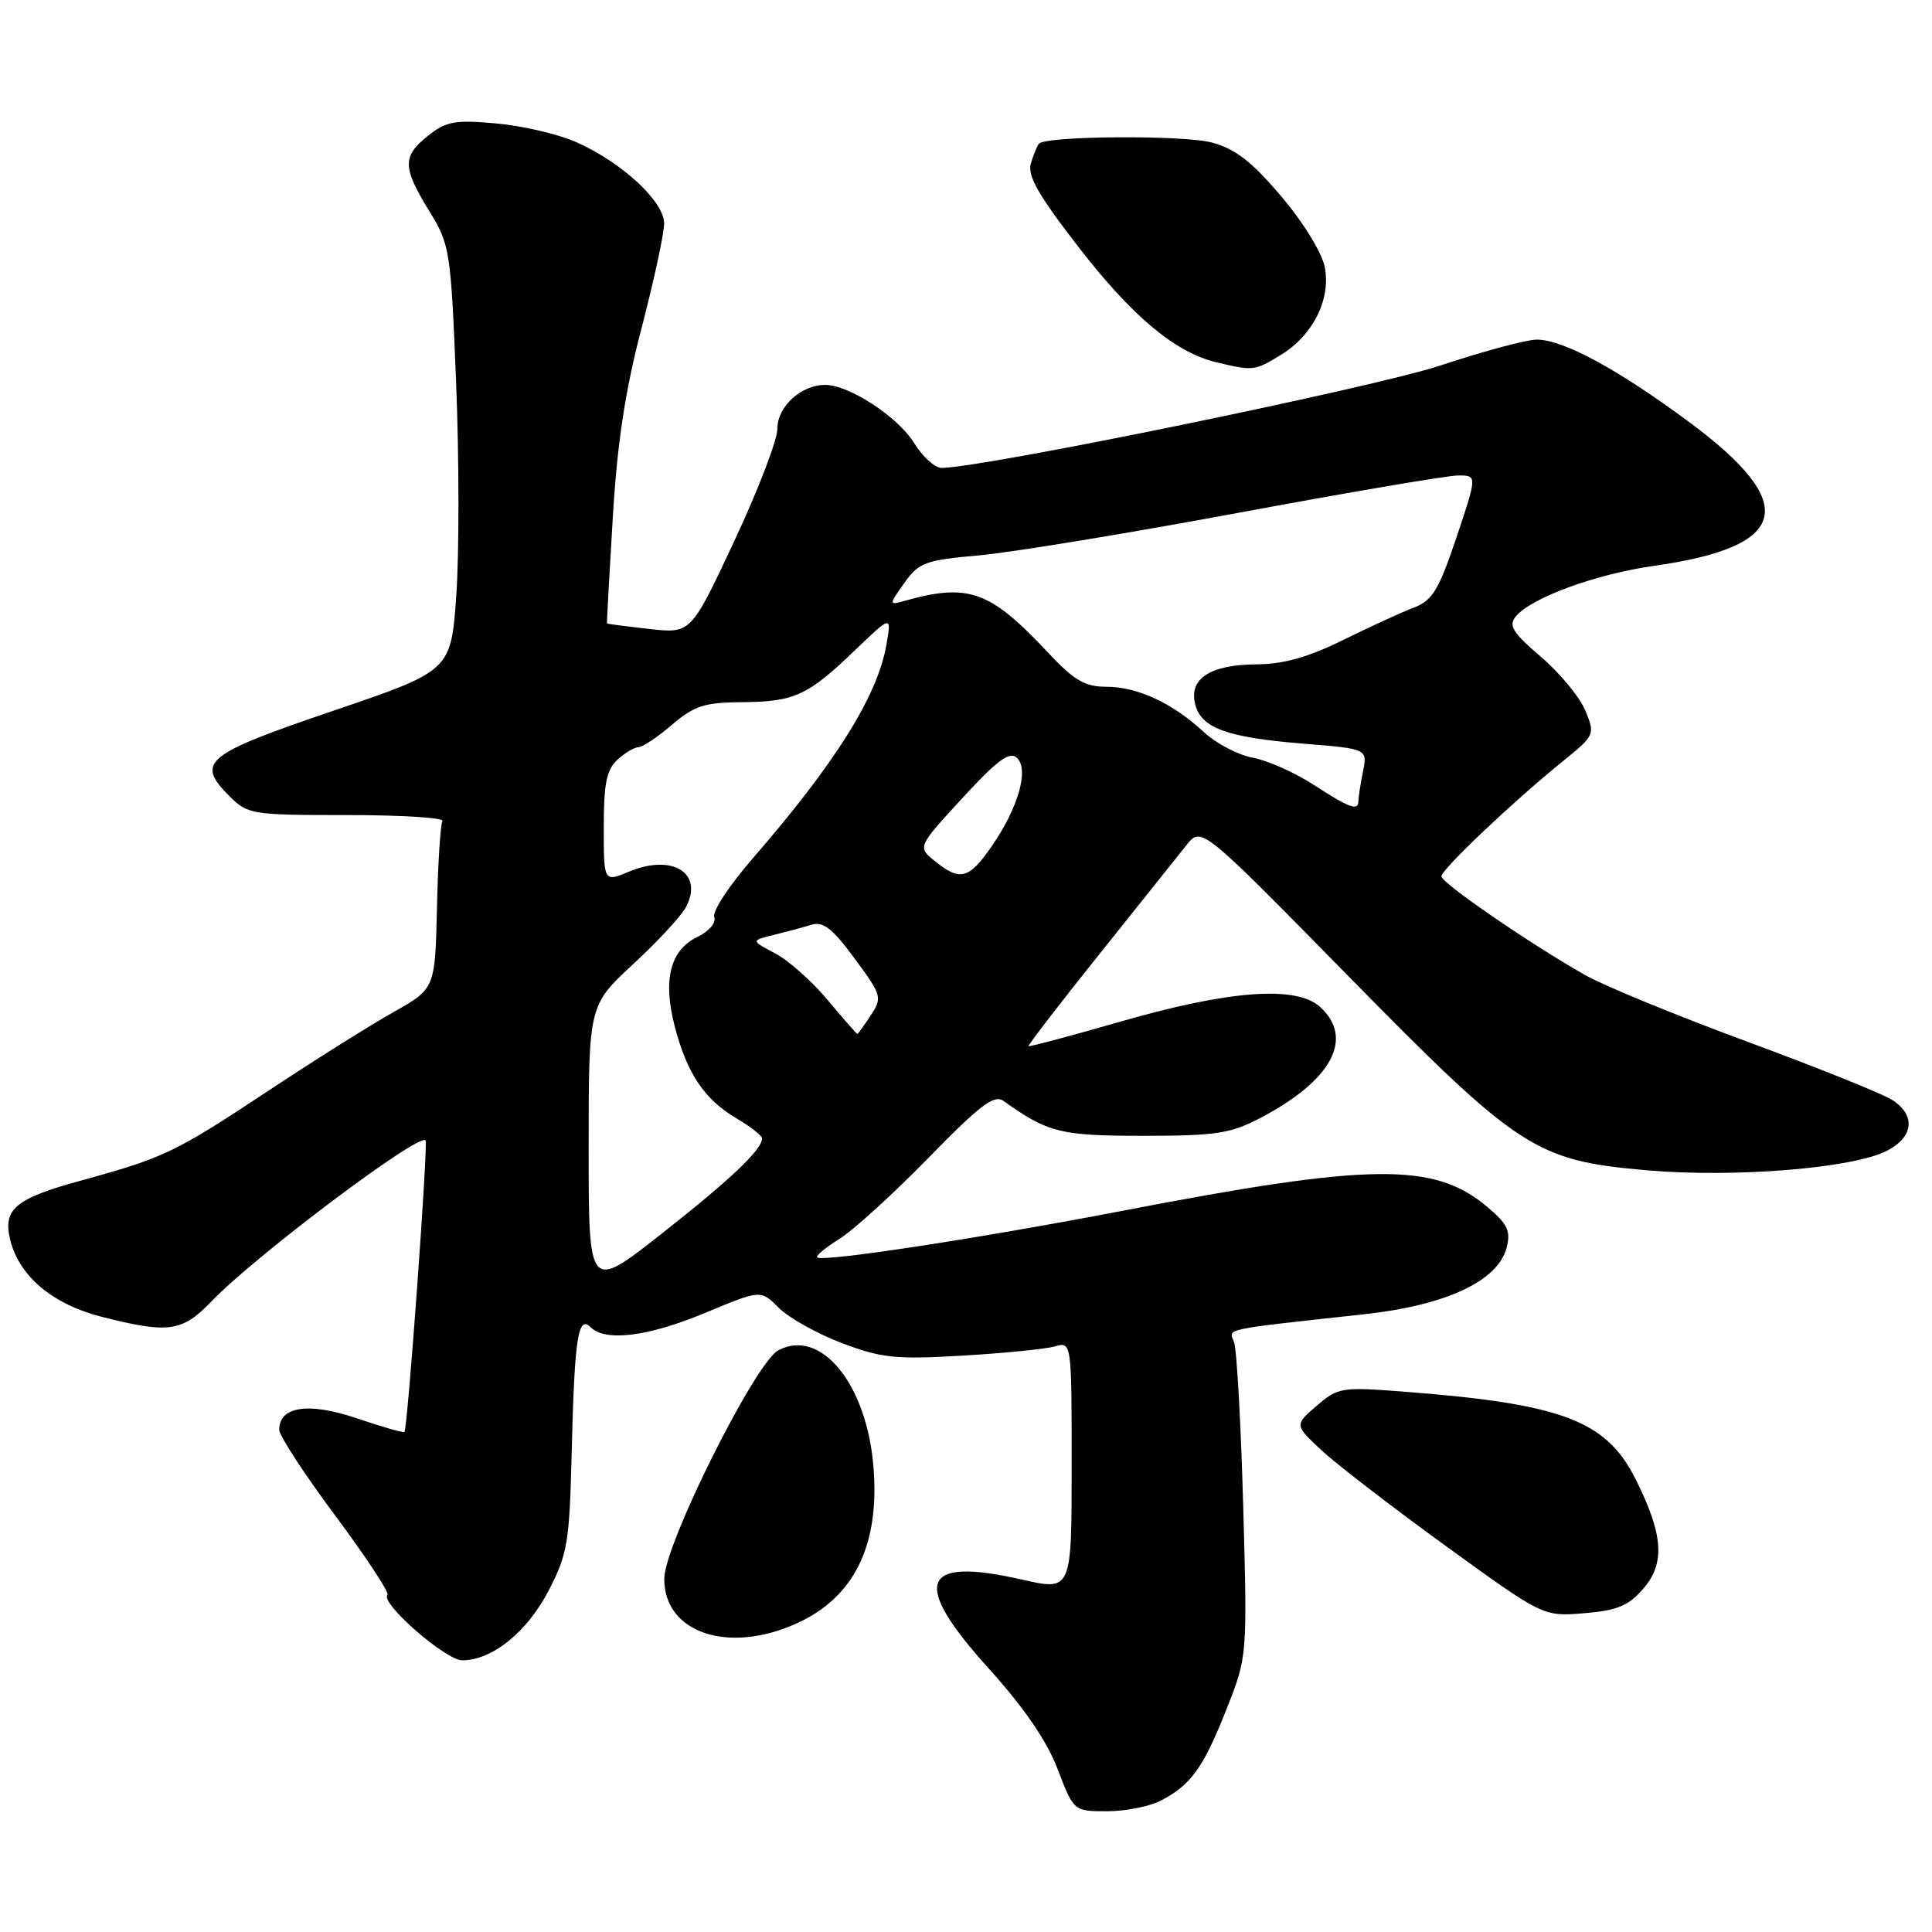 <?xml version="1.0" encoding="UTF-8" standalone="no"?>
<!DOCTYPE svg PUBLIC "-//W3C//DTD SVG 1.1//EN" "http://www.w3.org/Graphics/SVG/1.1/DTD/svg11.dtd" >
<svg xmlns="http://www.w3.org/2000/svg" xmlns:xlink="http://www.w3.org/1999/xlink" version="1.1" viewBox="0 0 256 256">
 <g >
 <path fill="currentColor"
d=" M 153.80 238.60 C 157.80 236.53 159.44 234.26 162.51 226.50 C 165.28 219.50 165.28 219.50 164.73 199.50 C 164.42 188.50 163.88 178.75 163.51 177.82 C 162.79 176.00 161.71 176.23 180.81 174.14 C 191.66 172.95 198.53 169.72 199.65 165.28 C 200.20 163.08 199.74 162.15 196.99 159.85 C 189.99 154.00 181.61 154.10 148.78 160.43 C 129.68 164.10 108.94 167.27 108.28 166.61 C 108.07 166.40 109.38 165.31 111.20 164.18 C 113.02 163.06 118.32 158.24 122.98 153.47 C 129.86 146.42 131.73 144.99 132.97 145.88 C 138.87 150.09 140.49 150.50 151.50 150.50 C 161.12 150.50 163.06 150.20 167.00 148.14 C 176.50 143.16 179.50 137.56 174.89 133.40 C 171.74 130.56 162.85 131.22 148.50 135.36 C 141.90 137.26 136.41 138.72 136.29 138.62 C 136.18 138.51 140.39 133.03 145.65 126.46 C 150.91 119.88 156.11 113.38 157.20 112.00 C 159.18 109.50 159.18 109.50 178.34 129.01 C 201.31 152.40 203.43 153.78 218.24 155.07 C 229.88 156.08 245.55 154.80 250.04 152.48 C 253.57 150.65 253.87 147.80 250.75 145.76 C 249.51 144.95 240.85 141.47 231.50 138.02 C 222.15 134.57 212.47 130.59 210.00 129.18 C 202.57 124.95 191.00 117.00 191.00 116.12 C 191.00 115.20 200.36 106.32 207.00 100.94 C 211.34 97.42 211.38 97.34 210.06 94.15 C 209.33 92.37 206.68 89.17 204.18 87.03 C 200.43 83.83 199.85 82.89 200.85 81.68 C 202.90 79.20 211.47 76.07 219.15 74.98 C 237.15 72.43 238.53 66.83 223.83 55.93 C 214.35 48.91 207.13 45.00 203.62 45.00 C 202.27 45.00 196.52 46.55 190.83 48.44 C 182.13 51.33 130.17 62.00 124.76 62.00 C 123.88 62.00 122.25 60.52 121.13 58.71 C 118.98 55.23 112.51 51.00 109.34 51.00 C 106.14 51.00 103.00 53.88 103.01 56.81 C 103.01 58.29 100.44 65.00 97.28 71.73 C 91.55 83.96 91.55 83.96 86.02 83.34 C 82.99 83.00 80.47 82.67 80.43 82.61 C 80.39 82.55 80.73 76.30 81.19 68.72 C 81.78 58.73 82.83 51.78 85.01 43.48 C 86.65 37.18 88.00 30.94 88.00 29.62 C 88.00 26.68 82.40 21.51 76.33 18.82 C 73.98 17.78 69.23 16.67 65.78 16.36 C 60.32 15.86 59.14 16.07 56.75 17.96 C 53.29 20.71 53.31 22.15 56.85 27.92 C 59.62 32.42 59.73 33.09 60.44 50.75 C 60.84 60.75 60.85 73.43 60.46 78.91 C 59.75 88.88 59.75 88.88 44.13 94.19 C 27.13 99.97 25.89 100.98 30.39 105.48 C 32.83 107.92 33.34 108.00 46.01 108.00 C 53.22 108.00 58.90 108.36 58.63 108.79 C 58.36 109.22 58.03 114.40 57.90 120.29 C 57.65 131.01 57.65 131.01 52.07 134.15 C 49.01 135.87 41.55 140.56 35.50 144.57 C 23.18 152.73 21.76 153.41 10.56 156.48 C 1.97 158.84 0.34 160.24 1.37 164.35 C 2.57 169.13 7.00 172.84 13.46 174.48 C 22.34 176.74 24.14 176.49 28.05 172.41 C 33.81 166.41 55.51 150.10 56.39 151.10 C 56.75 151.52 54.01 189.32 53.59 189.74 C 53.45 189.88 50.60 189.06 47.24 187.92 C 40.85 185.77 37.00 186.35 37.00 189.46 C 37.00 190.23 40.34 195.35 44.43 200.84 C 48.51 206.32 51.62 211.04 51.34 211.32 C 50.31 212.36 59.04 220.00 61.25 220.00 C 65.22 219.99 69.82 216.28 72.68 210.79 C 75.20 205.95 75.46 204.40 75.75 192.50 C 76.12 177.32 76.59 174.19 78.26 175.86 C 80.22 177.82 85.86 177.12 93.47 173.95 C 100.80 170.89 100.80 170.89 103.21 173.31 C 104.54 174.63 108.30 176.73 111.56 177.97 C 116.80 179.95 118.68 180.15 127.50 179.63 C 133.00 179.31 138.51 178.76 139.75 178.41 C 142.00 177.77 142.00 177.77 142.00 194.28 C 142.00 210.80 142.00 210.80 135.44 209.31 C 121.96 206.23 120.67 209.63 131.00 221.07 C 135.68 226.25 138.71 230.67 140.14 234.41 C 142.28 240.00 142.28 240.00 146.69 240.00 C 149.11 240.00 152.32 239.37 153.80 238.60 Z  M 105.58 215.10 C 113.19 211.65 116.58 204.75 115.74 194.40 C 114.86 183.39 108.76 175.92 103.12 178.93 C 100.06 180.57 88.04 204.63 88.02 209.18 C 87.98 216.36 96.50 219.23 105.58 215.10 Z  M 217.77 210.48 C 220.65 207.13 220.40 203.38 216.79 196.12 C 212.86 188.21 207.09 186.02 185.88 184.39 C 177.80 183.77 177.28 183.85 174.47 186.27 C 171.52 188.81 171.52 188.81 175.09 192.16 C 177.06 193.99 184.48 199.71 191.58 204.85 C 204.49 214.21 204.49 214.21 209.92 213.76 C 214.32 213.39 215.80 212.78 217.77 210.48 Z  M 169.70 47.04 C 173.97 44.44 176.35 39.70 175.55 35.44 C 175.20 33.54 172.74 29.52 169.80 26.05 C 165.89 21.43 163.71 19.73 160.59 18.89 C 156.82 17.87 138.62 18.00 137.66 19.04 C 137.44 19.30 136.96 20.45 136.60 21.62 C 136.10 23.25 137.54 25.79 142.82 32.62 C 150.01 41.93 155.73 46.72 161.23 48.02 C 166.09 49.17 166.24 49.15 169.70 47.04 Z  M 78.00 152.15 C 78.00 133.22 78.00 133.22 83.87 127.78 C 87.11 124.79 90.25 121.39 90.87 120.24 C 93.30 115.71 89.13 113.08 83.34 115.50 C 80.00 116.90 80.00 116.90 80.00 109.60 C 80.00 103.81 80.38 101.97 81.83 100.65 C 82.83 99.74 84.09 99.00 84.62 99.00 C 85.14 99.00 87.13 97.67 89.04 96.04 C 91.99 93.51 93.35 93.08 98.32 93.04 C 105.27 92.99 107.03 92.18 113.32 86.13 C 118.15 81.50 118.15 81.50 117.44 85.50 C 116.24 92.28 110.68 101.14 99.65 113.85 C 96.62 117.34 94.36 120.78 94.64 121.51 C 94.93 122.26 93.97 123.39 92.39 124.16 C 88.80 125.90 87.81 129.82 89.40 135.98 C 91.03 142.25 93.32 145.66 97.57 148.18 C 99.46 149.29 100.99 150.49 100.98 150.85 C 100.93 152.37 96.90 156.20 87.75 163.41 C 78.00 171.09 78.00 171.09 78.00 152.15 Z  M 109.66 132.50 C 107.59 130.02 104.46 127.24 102.70 126.32 C 99.50 124.63 99.50 124.63 102.50 123.89 C 104.15 123.48 106.40 122.88 107.50 122.54 C 109.07 122.06 110.30 123.01 113.24 127.01 C 116.85 131.89 116.93 132.18 115.38 134.54 C 114.49 135.89 113.69 137.00 113.60 137.00 C 113.50 137.00 111.73 134.97 109.66 132.50 Z  M 123.89 114.11 C 121.56 112.23 121.56 112.23 127.53 105.74 C 132.15 100.72 133.78 99.51 134.74 100.41 C 136.39 101.93 134.93 107.05 131.39 112.16 C 128.38 116.50 127.21 116.80 123.89 114.11 Z  M 174.00 103.95 C 171.53 102.35 167.93 100.75 166.00 100.40 C 164.07 100.05 161.15 98.52 159.50 96.99 C 155.33 93.14 150.72 91.00 146.60 91.00 C 143.75 91.00 142.33 90.17 138.85 86.45 C 131.10 78.19 128.32 77.21 119.60 79.69 C 117.81 80.20 117.82 80.05 119.82 77.26 C 121.76 74.53 122.59 74.22 129.72 73.59 C 134.00 73.21 149.47 70.67 164.09 67.95 C 178.72 65.23 191.83 63.00 193.22 63.00 C 195.74 63.00 195.74 63.00 192.99 71.21 C 190.65 78.17 189.80 79.57 187.37 80.50 C 185.79 81.09 181.57 83.03 178.00 84.79 C 173.37 87.08 170.06 88.01 166.50 88.03 C 160.36 88.07 157.51 89.92 158.37 93.32 C 159.16 96.49 162.58 97.73 172.85 98.55 C 181.20 99.23 181.20 99.23 180.60 102.24 C 180.27 103.89 180.00 105.64 180.00 106.12 C 180.00 107.51 178.82 107.08 174.00 103.95 Z "/>
</g>
</svg>